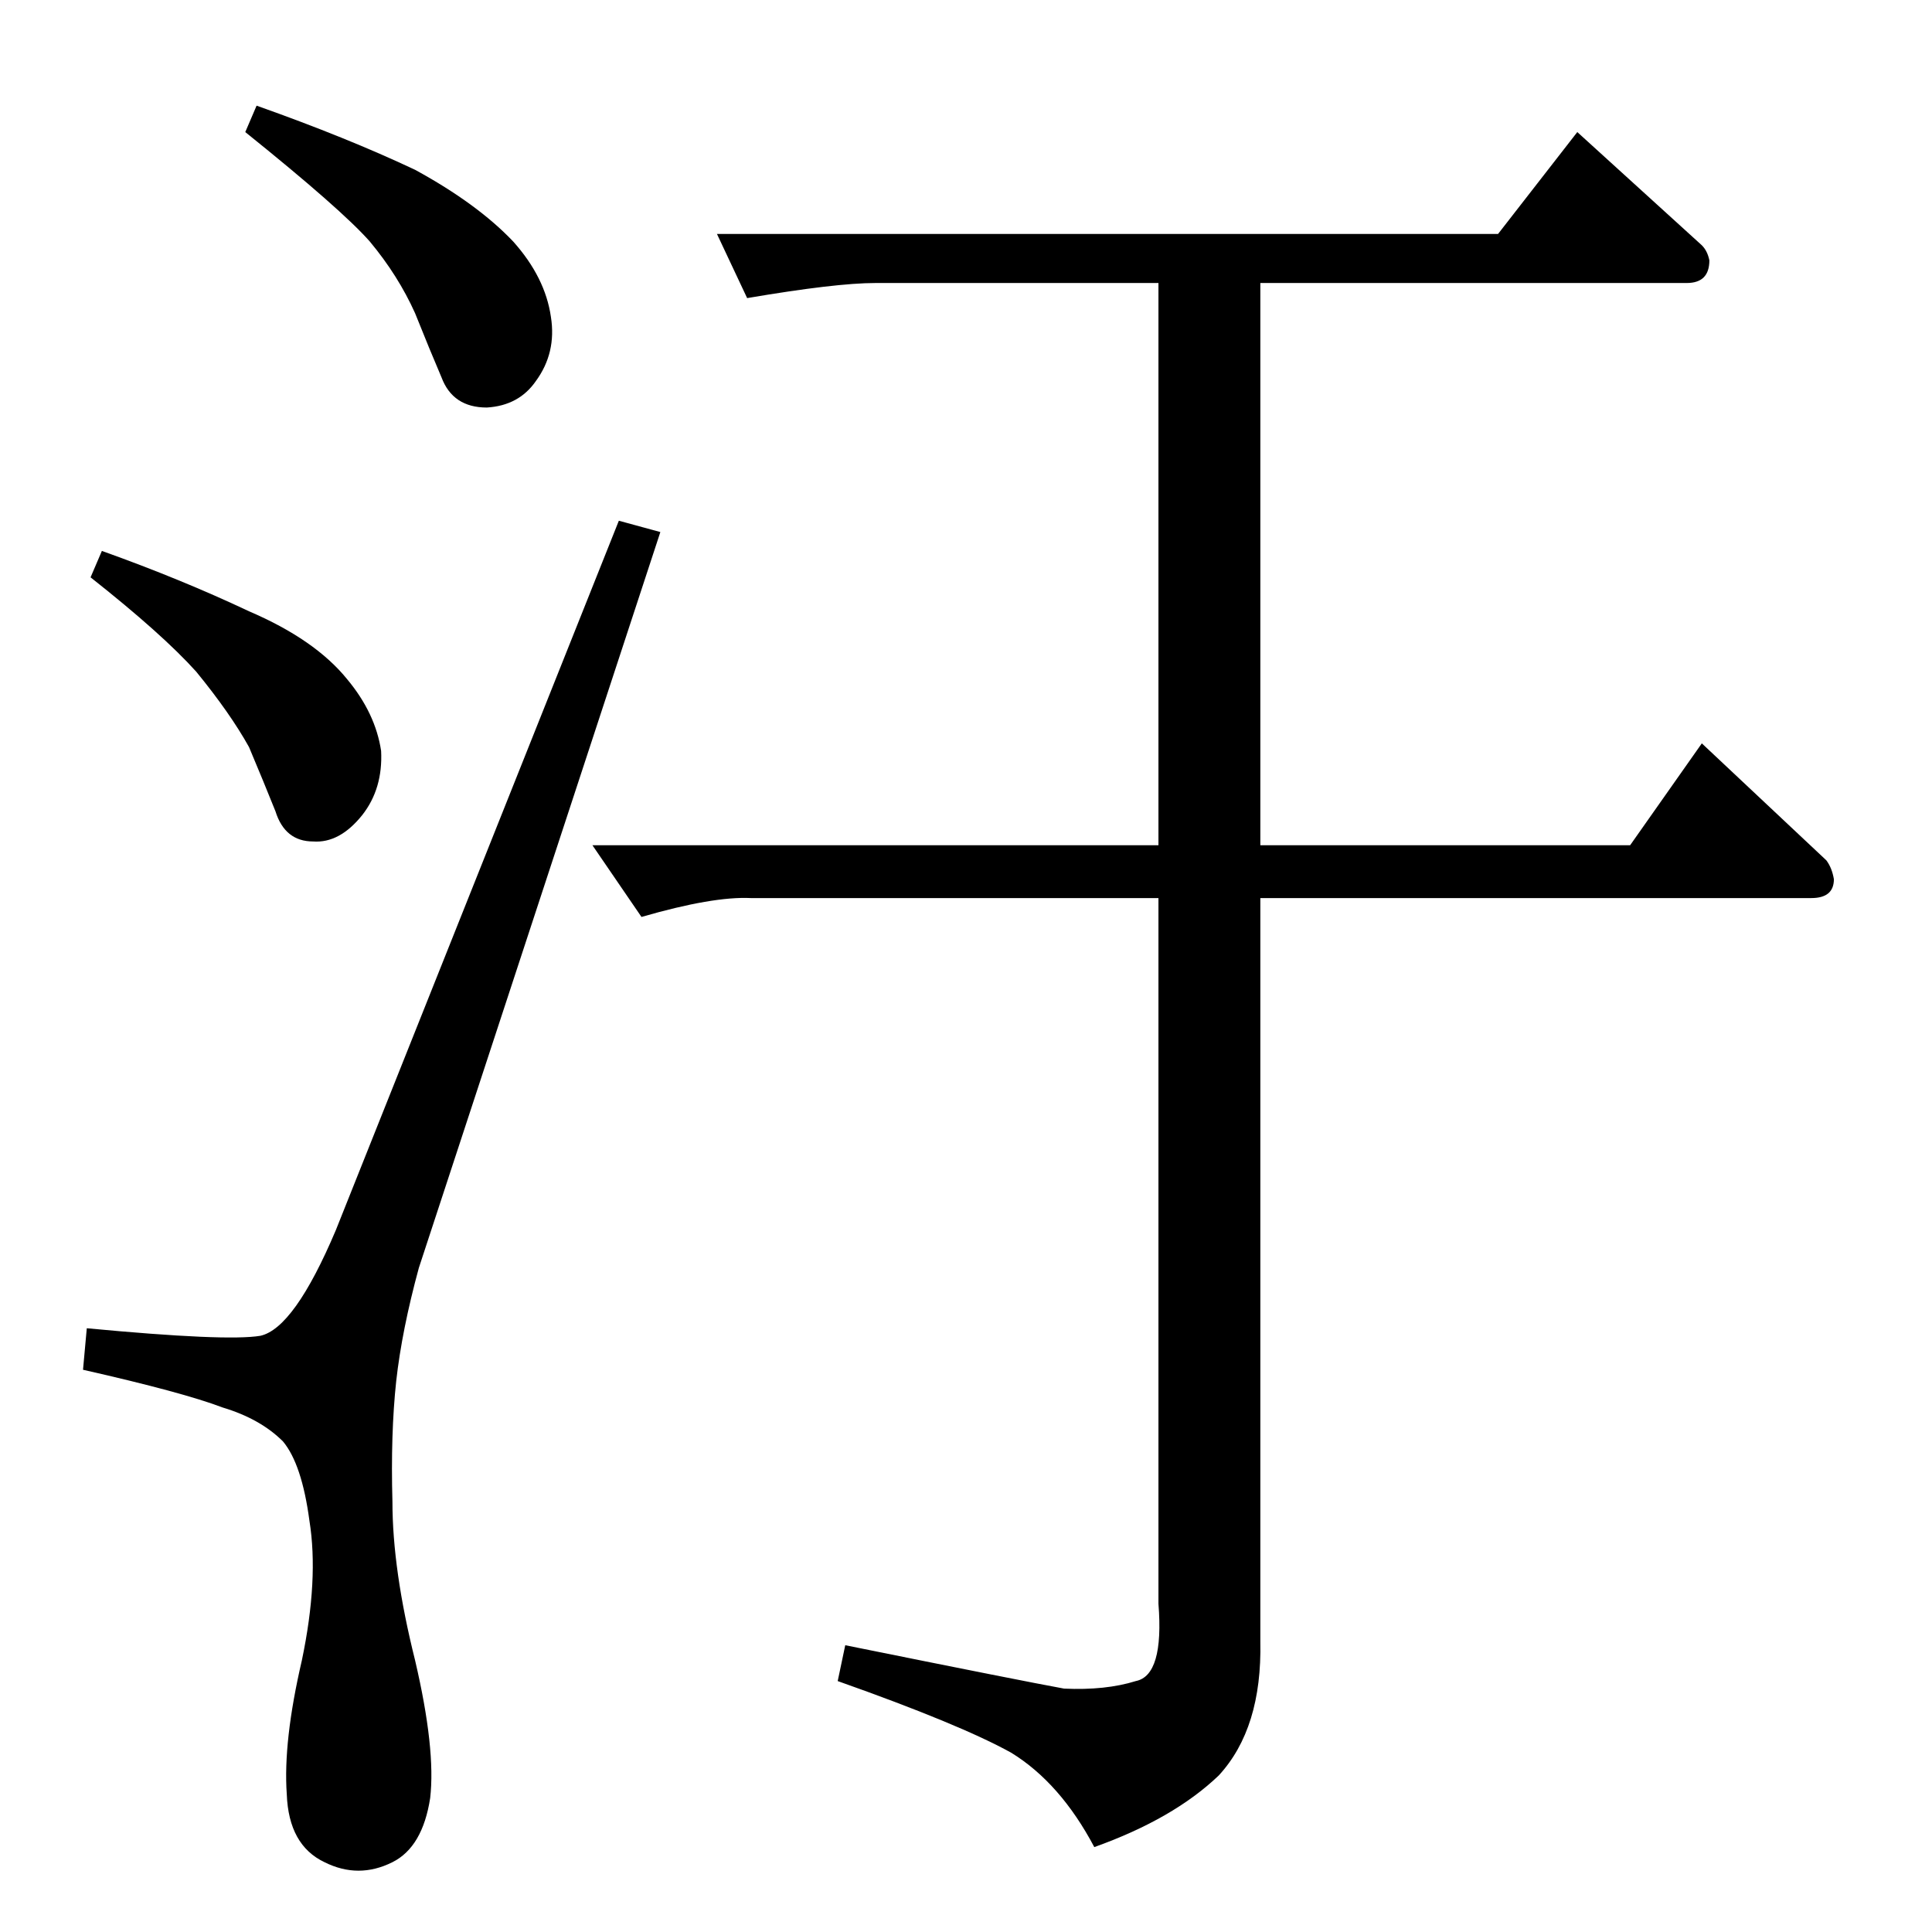 <?xml version="1.0" standalone="no"?>
<!DOCTYPE svg PUBLIC "-//W3C//DTD SVG 1.1//EN" "http://www.w3.org/Graphics/SVG/1.1/DTD/svg11.dtd" >
<svg xmlns="http://www.w3.org/2000/svg" xmlns:xlink="http://www.w3.org/1999/xlink" version="1.1" viewBox="0 -205 1024 1024">
  <g transform="matrix(1 0 0 -1 0 819)">
   <path fill="currentColor"
d="M380 900h414l42 54l66 -60q3 -3 4 -8q0 -12 -12 -12h-226v-298h196l38 54l66 -62q3 -4 4 -10q0 -10 -12 -10h-292v-394q1 -46 -22 -71q-24 -23 -66 -38q-18 34 -44 50q-27 15 -92 38l4 19q94 -19 116 -23q22 -1 38 4q15 3 12 41v374h-216q-20 1 -58 -10l-26 38h300v298
h-150q-21 0 -68 -8l-16 34v0v0zM178 372q-22 -52 -40 -56q-18 -3 -92 4l-2 -22q53 -12 74 -20q20 -6 32 -18q10 -12 14 -42q5 -31 -4 -74q-10 -43 -8 -71q1 -27 20 -36q18 -9 36 0q16 8 20 34q3 26 -8 73q-12 48 -12 84q-1 36 2 64q3 27 12 60l128 390l-22 6l-150 -376v0v0z
M130 954l6 14q48 -17 84 -34q33 -18 52 -38q17 -19 20 -40q3 -19 -8 -34q-9 -13 -26 -14q-18 0 -24 16q-6 14 -14 34q-9 20 -24 38q-15 17 -66 58v0v0zM48 718l6 14q42 -15 78 -32q35 -15 52 -36q15 -18 18 -38q1 -20 -10 -34q-12 -15 -26 -14q-15 0 -20 16q-6 15 -14 34
q-10 18 -28 40q-18 20 -56 50v0v0z" />
  </g>

</svg>
